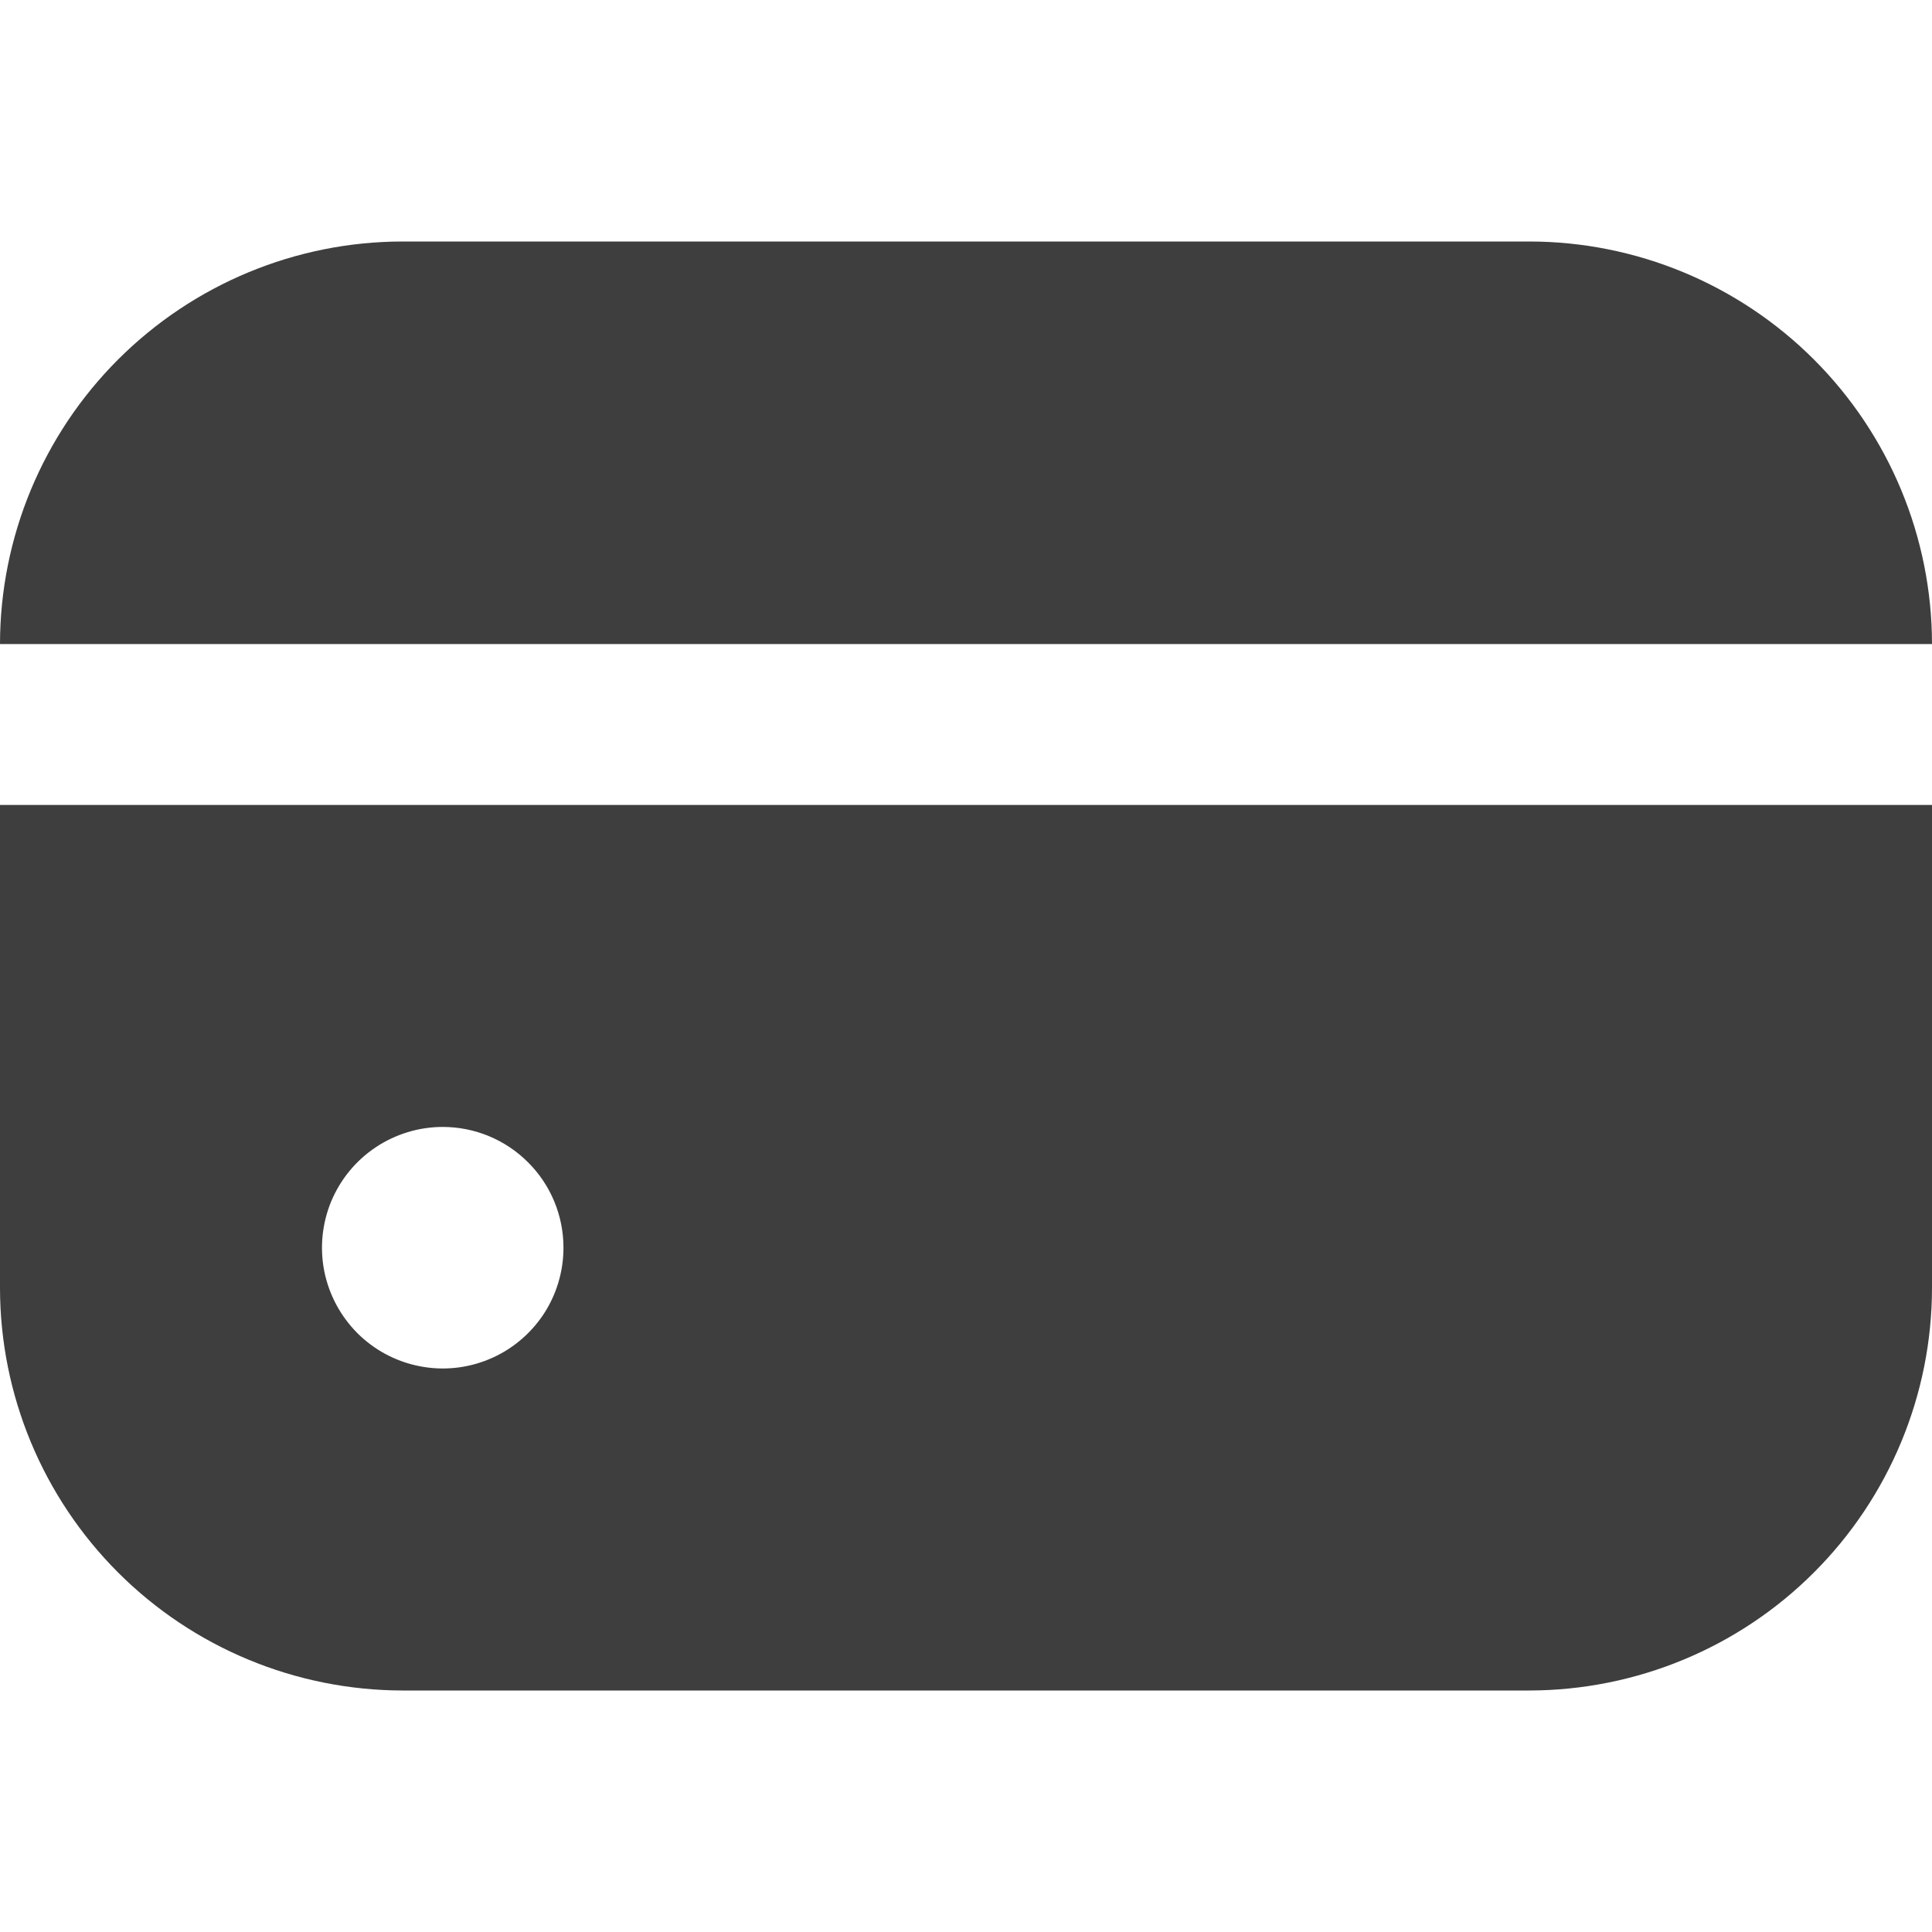 <svg width="20" height="20" viewBox="0 0 20 20" fill="none" xmlns="http://www.w3.org/2000/svg">
<path d="M15.833 2.5H4.167C3.062 2.501 2.003 2.941 1.222 3.722C0.441 4.503 0.001 5.562 0 6.667H20C19.999 5.562 19.559 4.503 18.778 3.722C17.997 2.941 16.938 2.501 15.833 2.5V2.5Z" fill="#3E3E3E"/>
<path d="M0 13.333C0.001 14.438 0.441 15.497 1.222 16.278C2.003 17.059 3.062 17.498 4.167 17.5H15.833C16.938 17.498 17.997 17.059 18.778 16.278C19.559 15.497 19.999 14.438 20 13.333V8.333H0V13.333ZM5.833 12.916C5.833 13.164 5.76 13.405 5.623 13.611C5.485 13.816 5.29 13.977 5.062 14.071C4.833 14.166 4.582 14.191 4.339 14.142C4.097 14.094 3.874 13.975 3.699 13.8C3.525 13.625 3.406 13.403 3.357 13.16C3.309 12.918 3.334 12.666 3.428 12.438C3.523 12.21 3.683 12.014 3.889 11.877C4.094 11.74 4.336 11.666 4.583 11.666C4.915 11.666 5.233 11.798 5.467 12.033C5.702 12.267 5.833 12.585 5.833 12.916" fill="#3E3E3E"/>
</svg>
